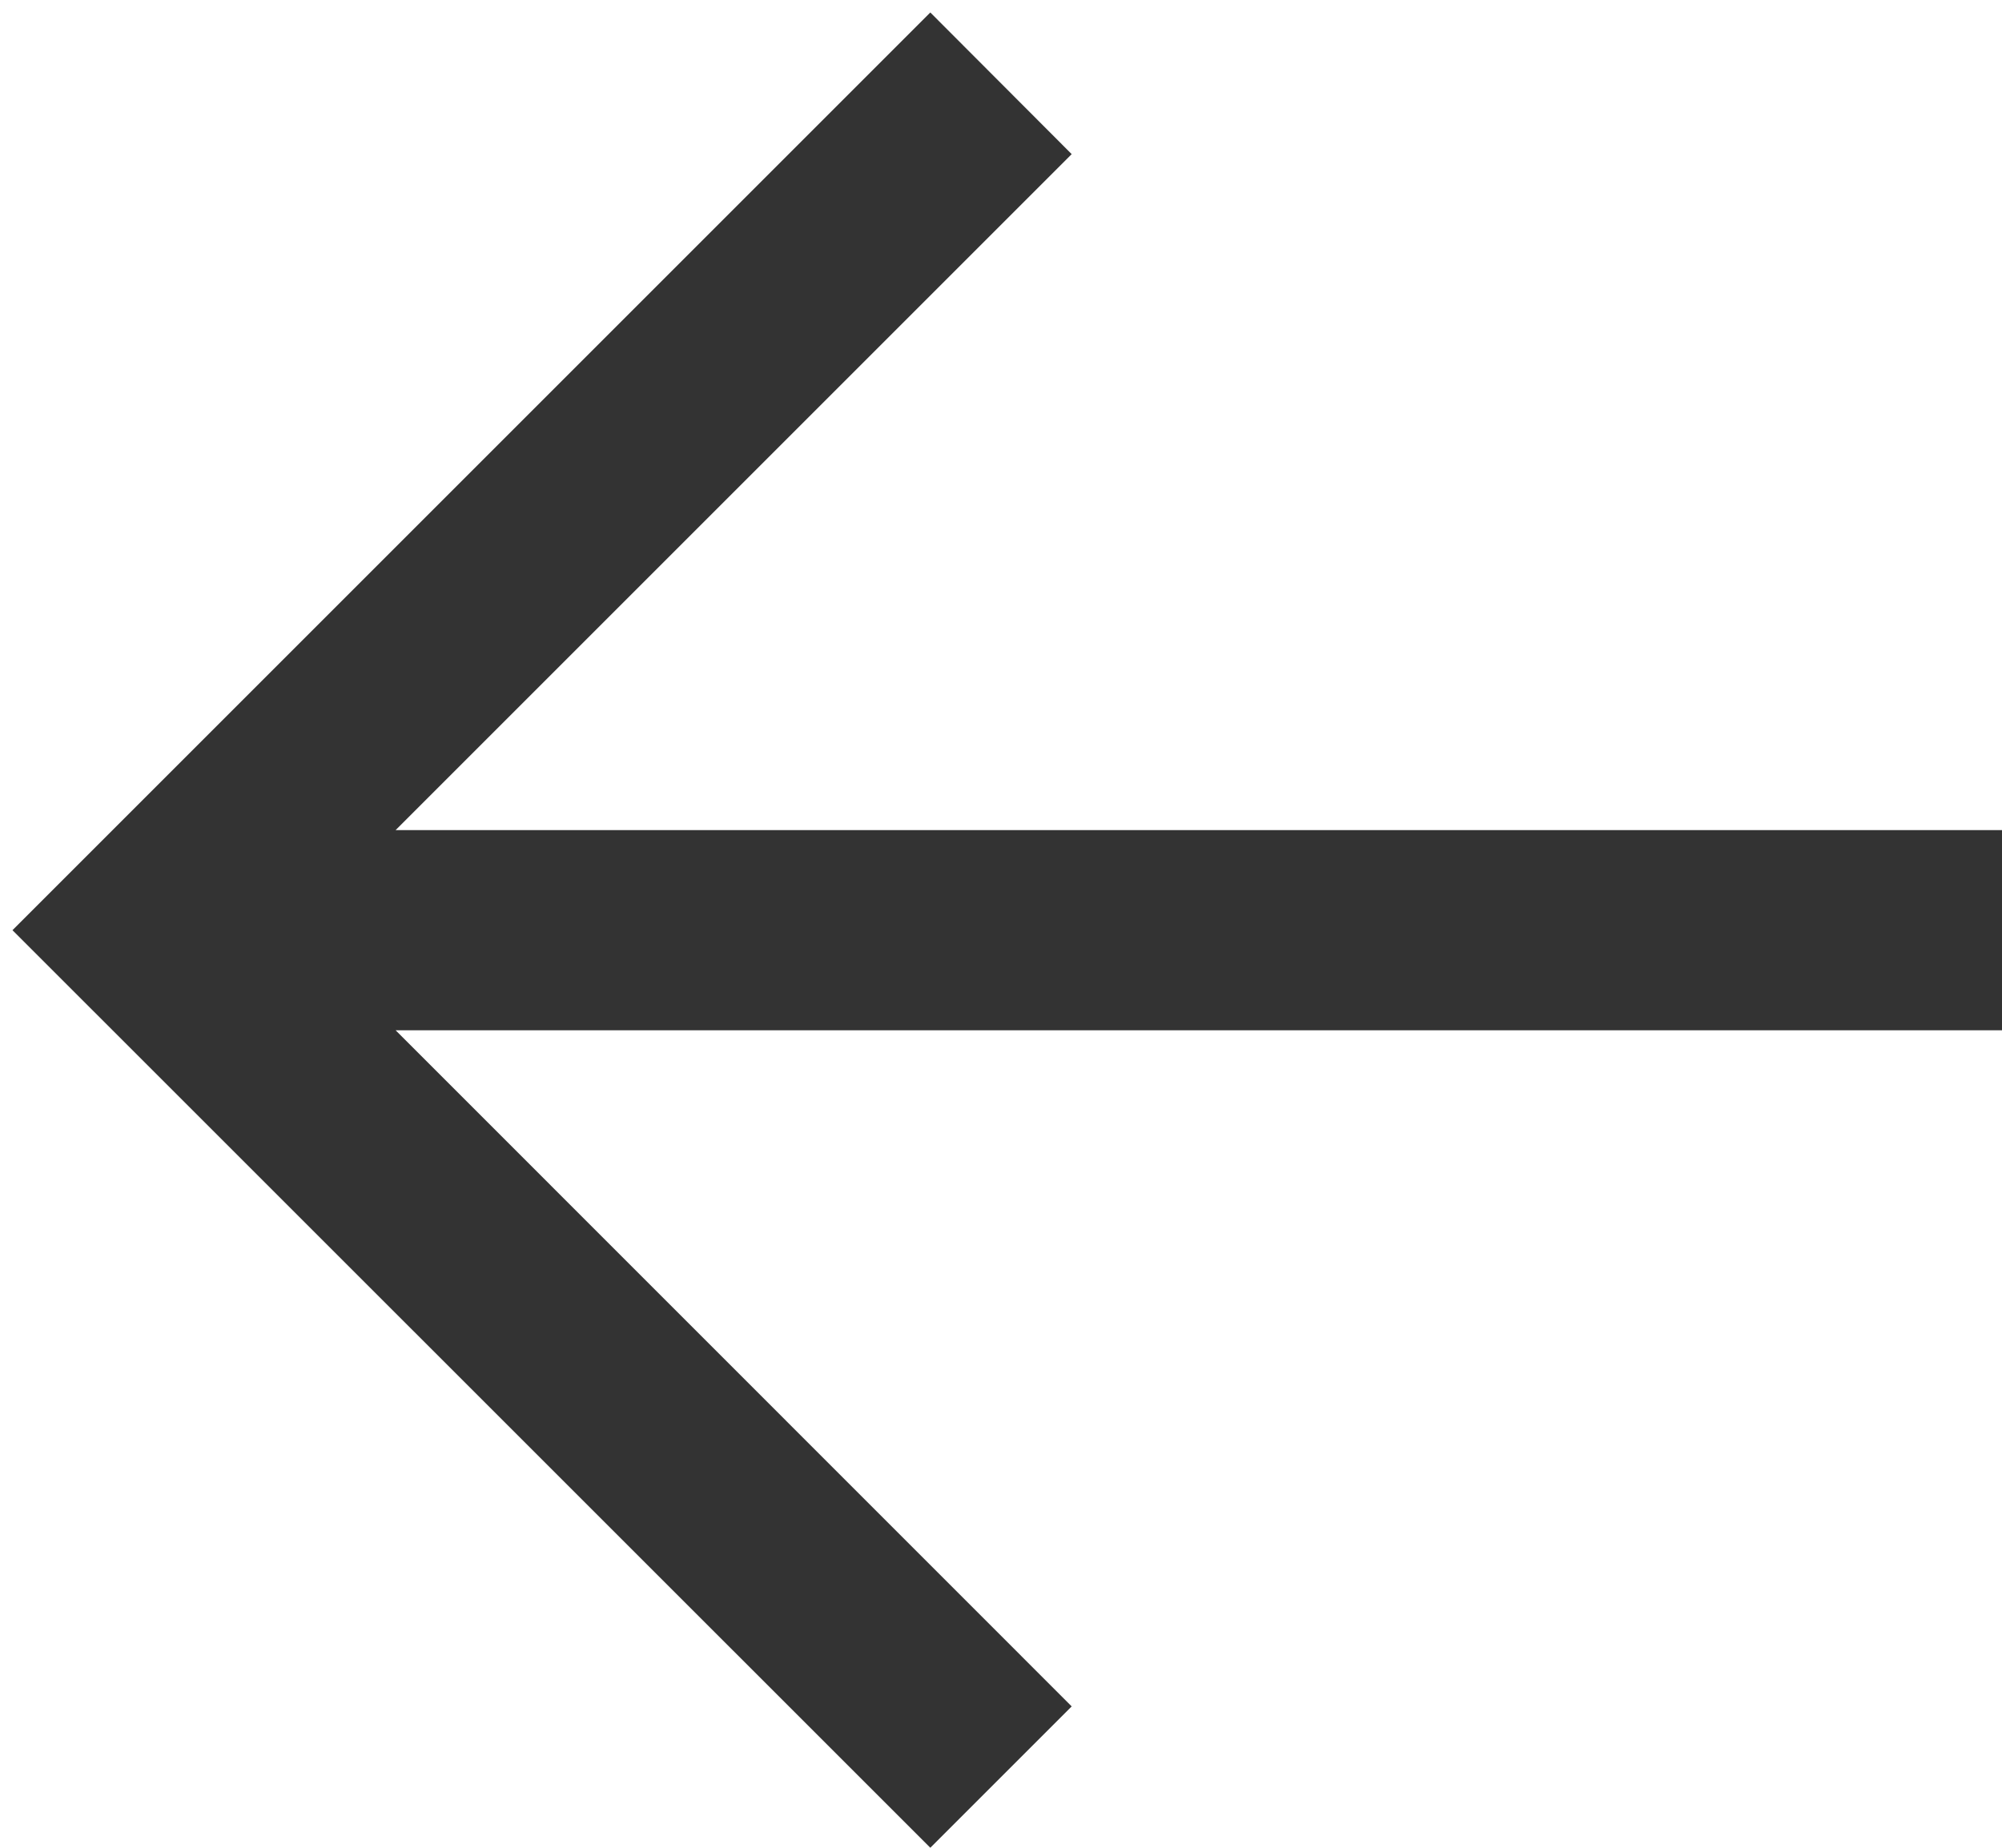 <svg width="13" height="12" viewBox="0 0 13 12" fill="none" xmlns="http://www.w3.org/2000/svg">
<path d="M6.041 12L6.959 11.082L2.569 6.691H13V5.391H2.569L6.959 1.001L6.041 0.081L0.081 6.041L6.041 12Z" fill="#333333"/>
</svg>
